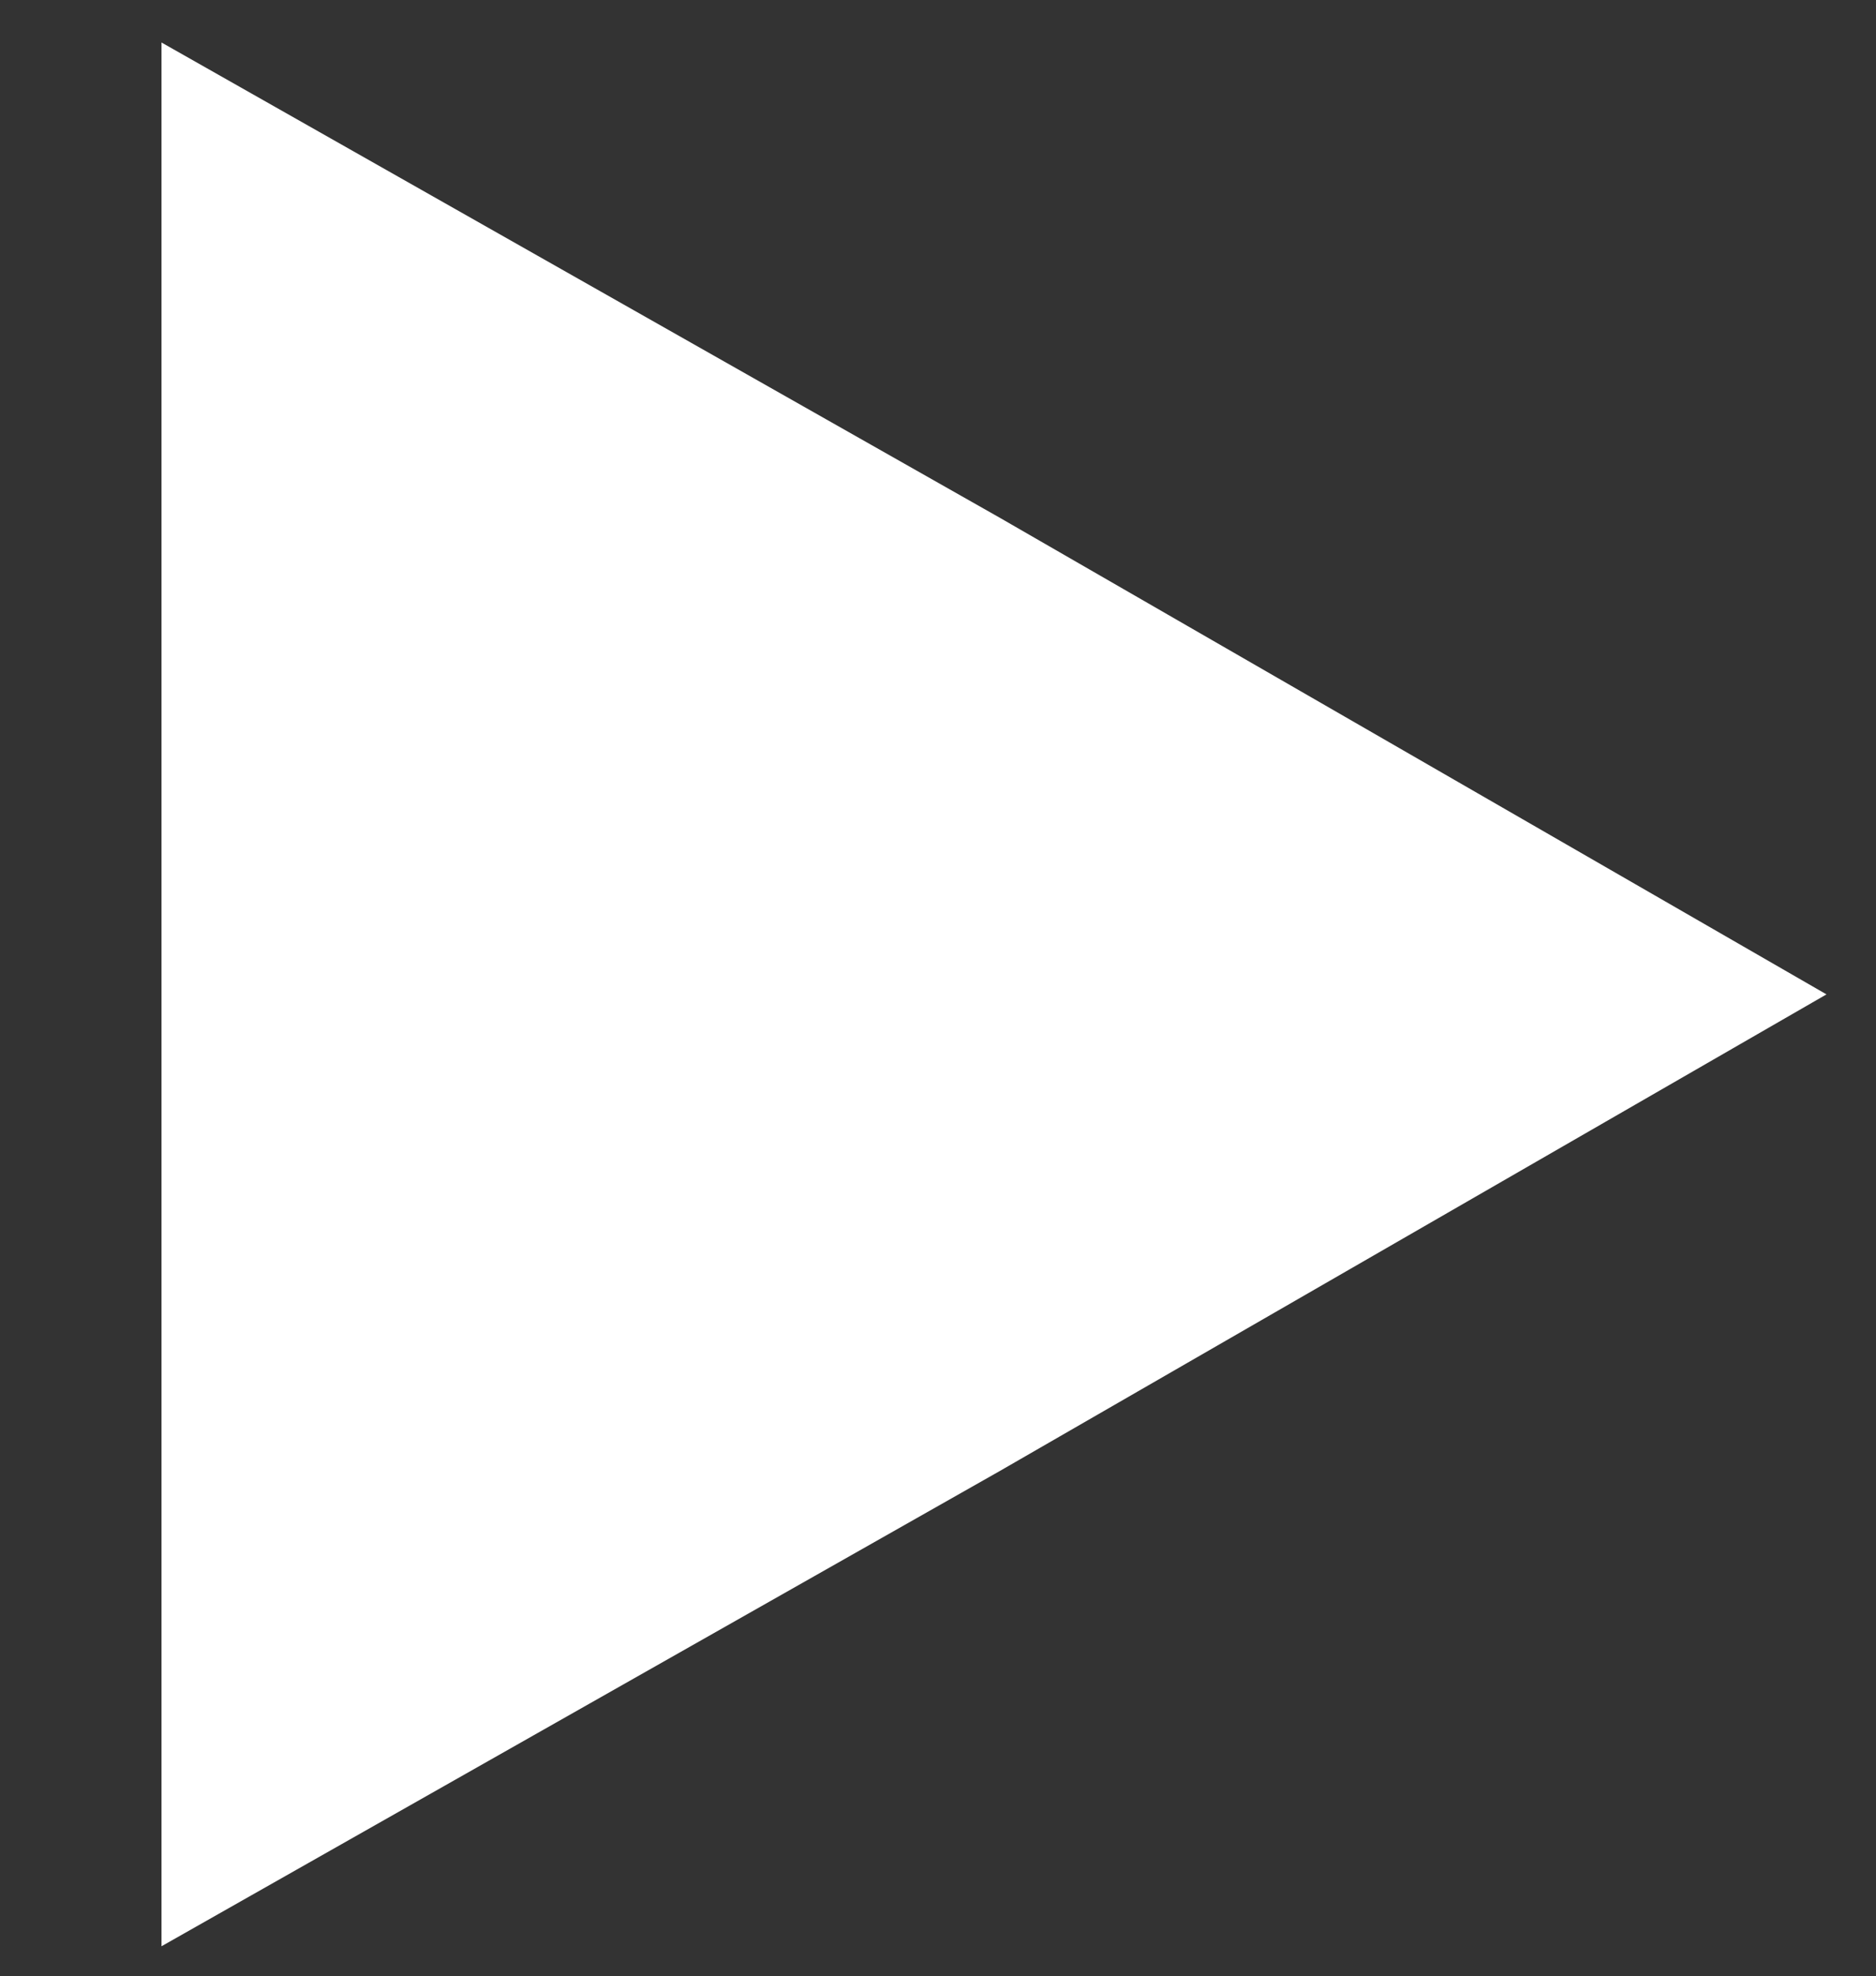 <?xml version="1.0" encoding="utf-8"?>
<!-- Generator: Adobe Illustrator 17.0.2, SVG Export Plug-In . SVG Version: 6.00 Build 0)  -->
<!DOCTYPE svg PUBLIC "-//W3C//DTD SVG 1.1//EN" "http://www.w3.org/Graphics/SVG/1.1/DTD/svg11.dtd">
<svg version="1.1" id="Layer_1" xmlns="http://www.w3.org/2000/svg" xmlns:xlink="http://www.w3.org/1999/xlink" x="0px" y="0px"
	 width="15.1px" height="15.9px" viewBox="0 0 15.1 15.9" enable-background="new 0 0 15.1 15.9" xml:space="preserve">
<rect x="0" y="0" width="15.1" height="15.9" fill="#333333" stroke="none"/>
<polygon fill="#FFFFFF" stroke="#FFFFFF" stroke-miterlimit="10" points="13.7,8 7.8,11.4 1.8,14.8 1.8,8 1.8,1.2 7.8,4.6 "/>
</svg>
